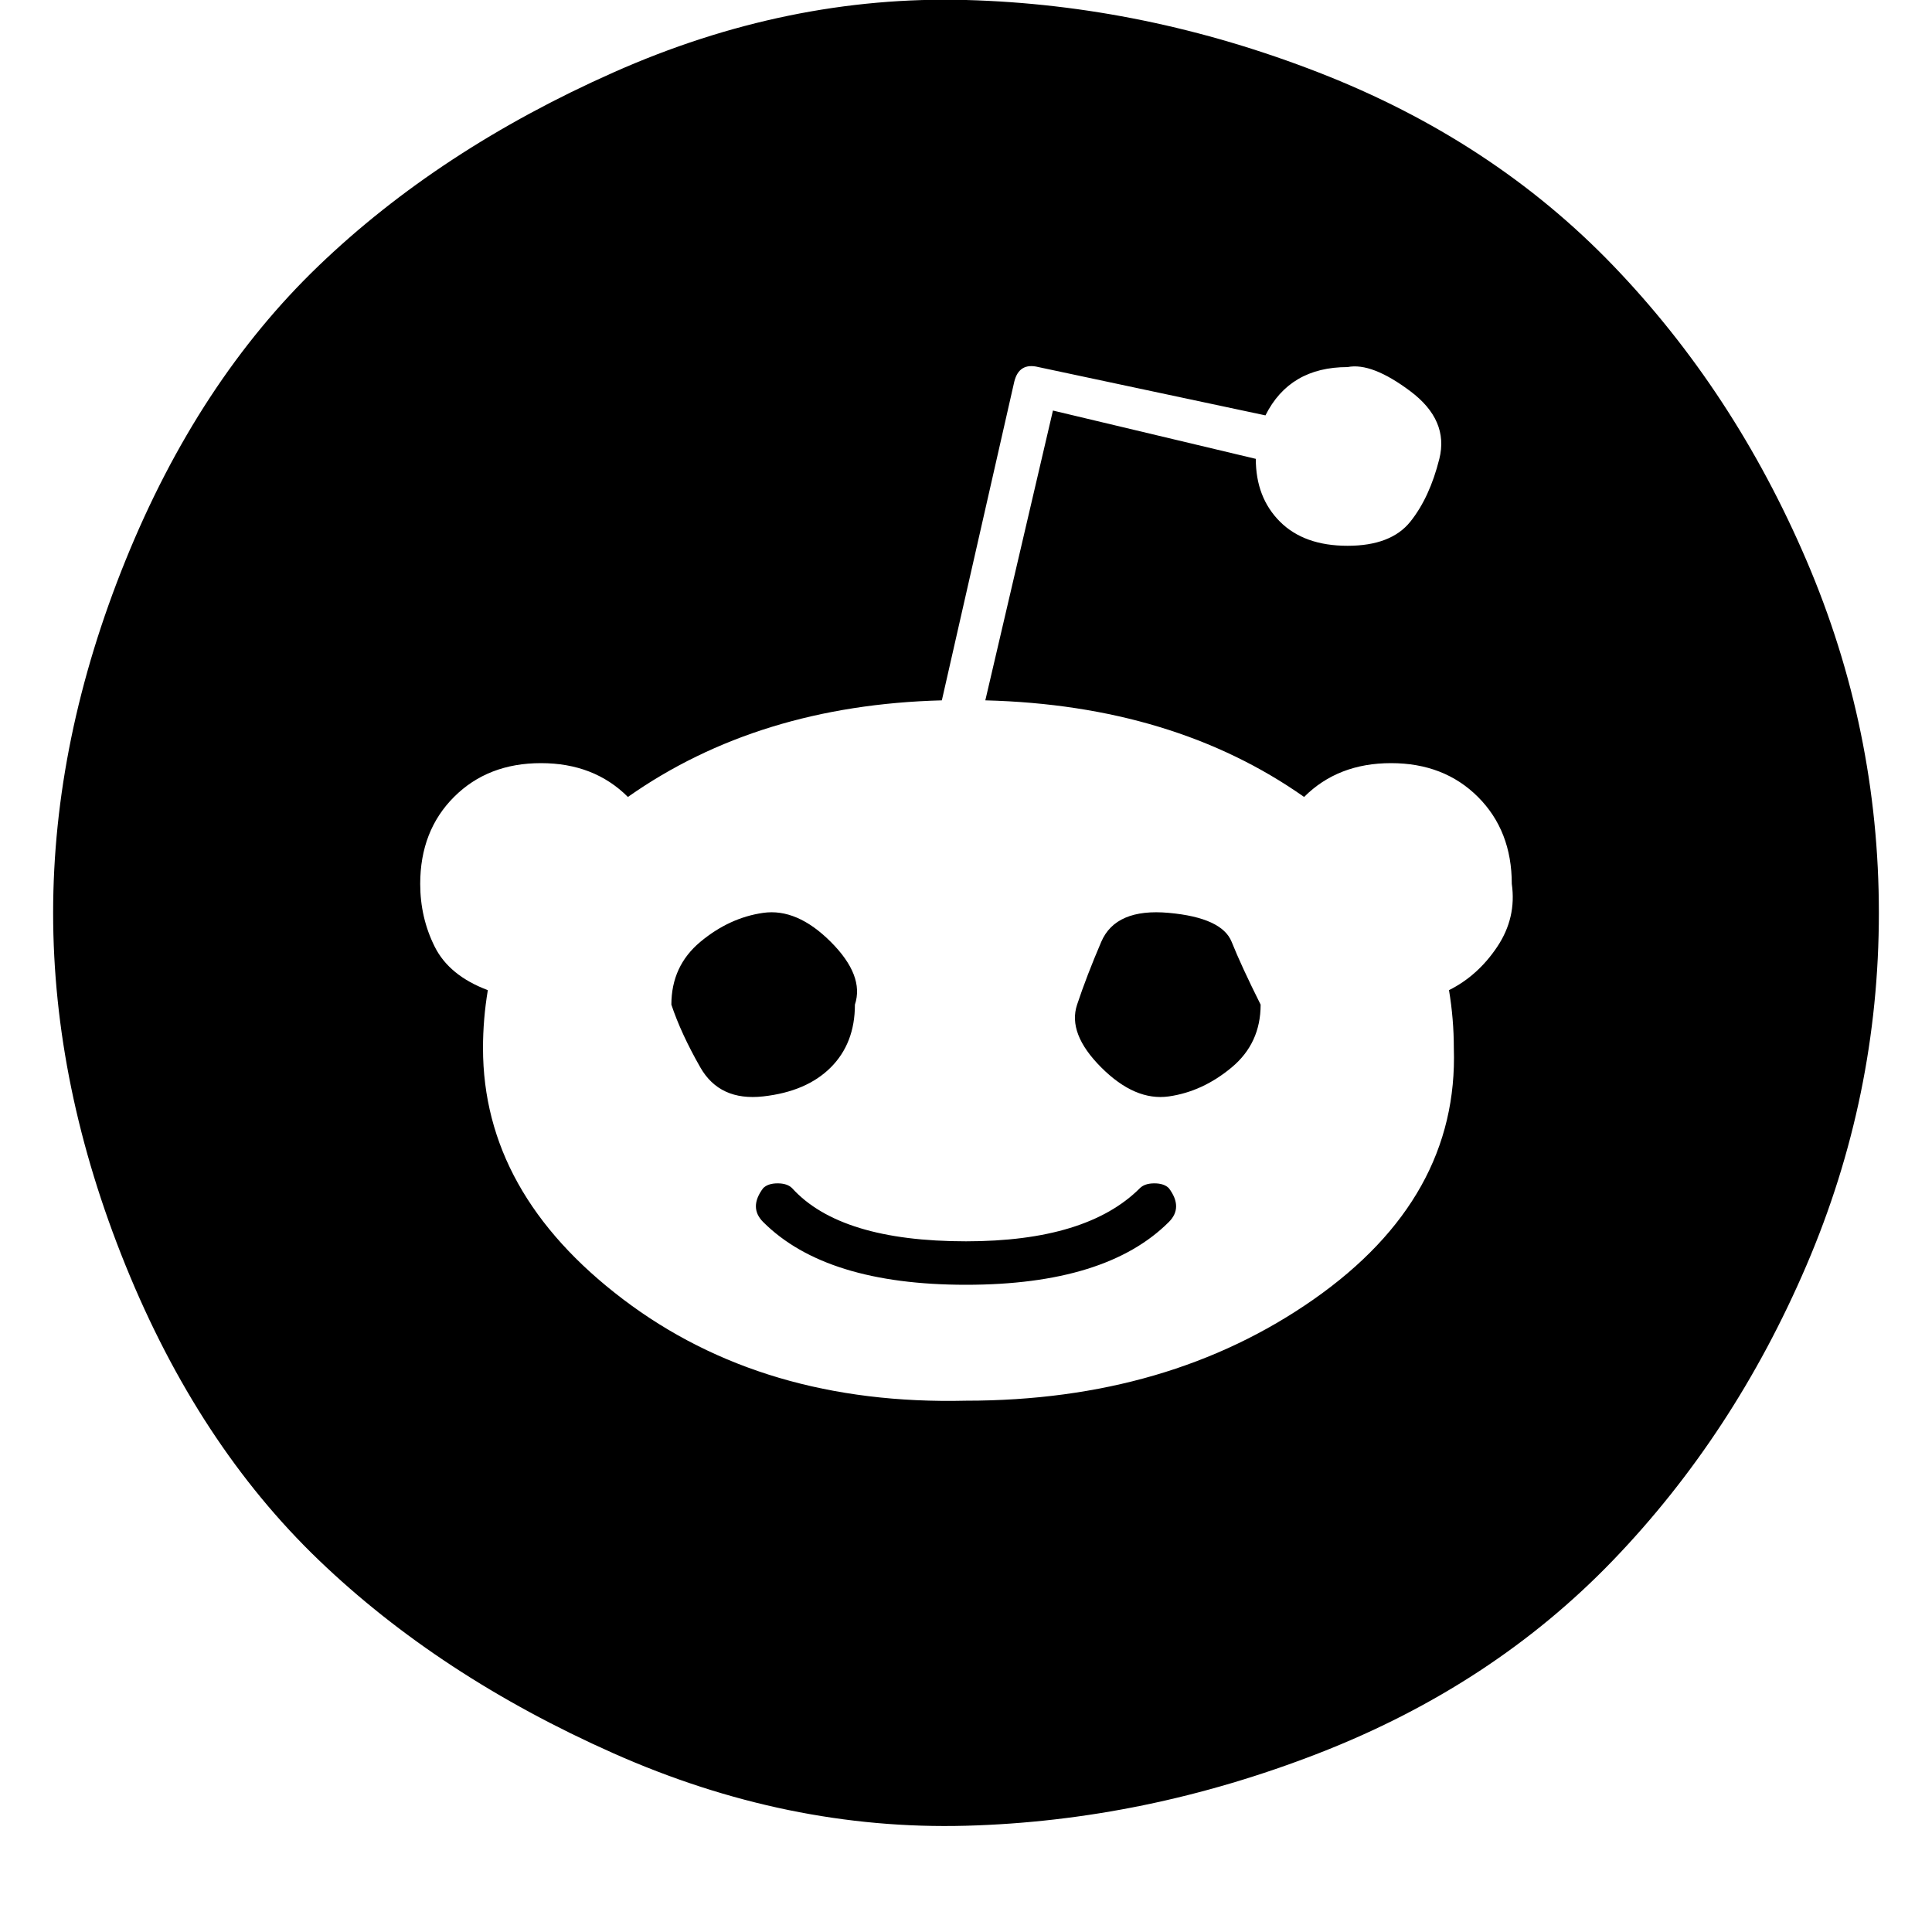<?xml version="1.0"?><svg viewBox="0 0 40 40" xmlns="http://www.w3.org/2000/svg" height="40" width="40"><path d="m24.2 24.6q0.3 0.4 0 0.7-1.3 1.3-4.2 1.3t-4.2-1.3q-0.3-0.3 0-0.7 0.1-0.1 0.3-0.1t0.3 0.1q1 1.1 3.6 1.1 2.5 0 3.6-1.1 0.1-0.1 0.3-0.1t0.3 0.1z m-6.5-3.8q0 0.8-0.5 1.3t-1.4 0.6-1.3-0.6-0.6-1.3q0-0.8 0.6-1.3t1.3-0.6 1.4 0.6 0.5 1.3z m8.4 0q0 0.8-0.6 1.3t-1.3 0.6-1.4-0.6-0.5-1.3 0.5-1.3 1.4-0.6 1.3 0.6 0.6 1.3z m5.2-2.5q0-1.1-0.7-1.8t-1.8-0.7-1.8 0.7q-2.7-1.9-6.6-2l1.4-6 4.2 1q0 0.8 0.5 1.3t1.4 0.5 1.3-0.5 0.6-1.3-0.6-1.4-1.3-0.5q-1.2 0-1.7 1l-4.7-1q-0.4-0.1-0.5 0.3l-1.5 6.6q-3.8 0.1-6.5 2-0.7-0.7-1.8-0.7-1.1 0-1.8 0.7t-0.7 1.8q0 0.7 0.3 1.3t1.1 0.9q-0.1 0.6-0.1 1.2 0 3 2.9 5.2t7.1 2.1q4.2 0 7.2-2.1t2.9-5.2q0-0.6-0.1-1.2 0.6-0.3 1-0.9t0.3-1.3z m7.6 0.6q0 3.8-1.5 7.3t-4 6.1-6.1 4-7.3 1.5-7.3-1.5-6.1-4-4-6.1-1.5-7.3 1.5-7.3 4-6.1 6.1-4 7.3-1.5 7.3 1.5 6.1 4 4 6.1 1.5 7.3z"></path></svg>